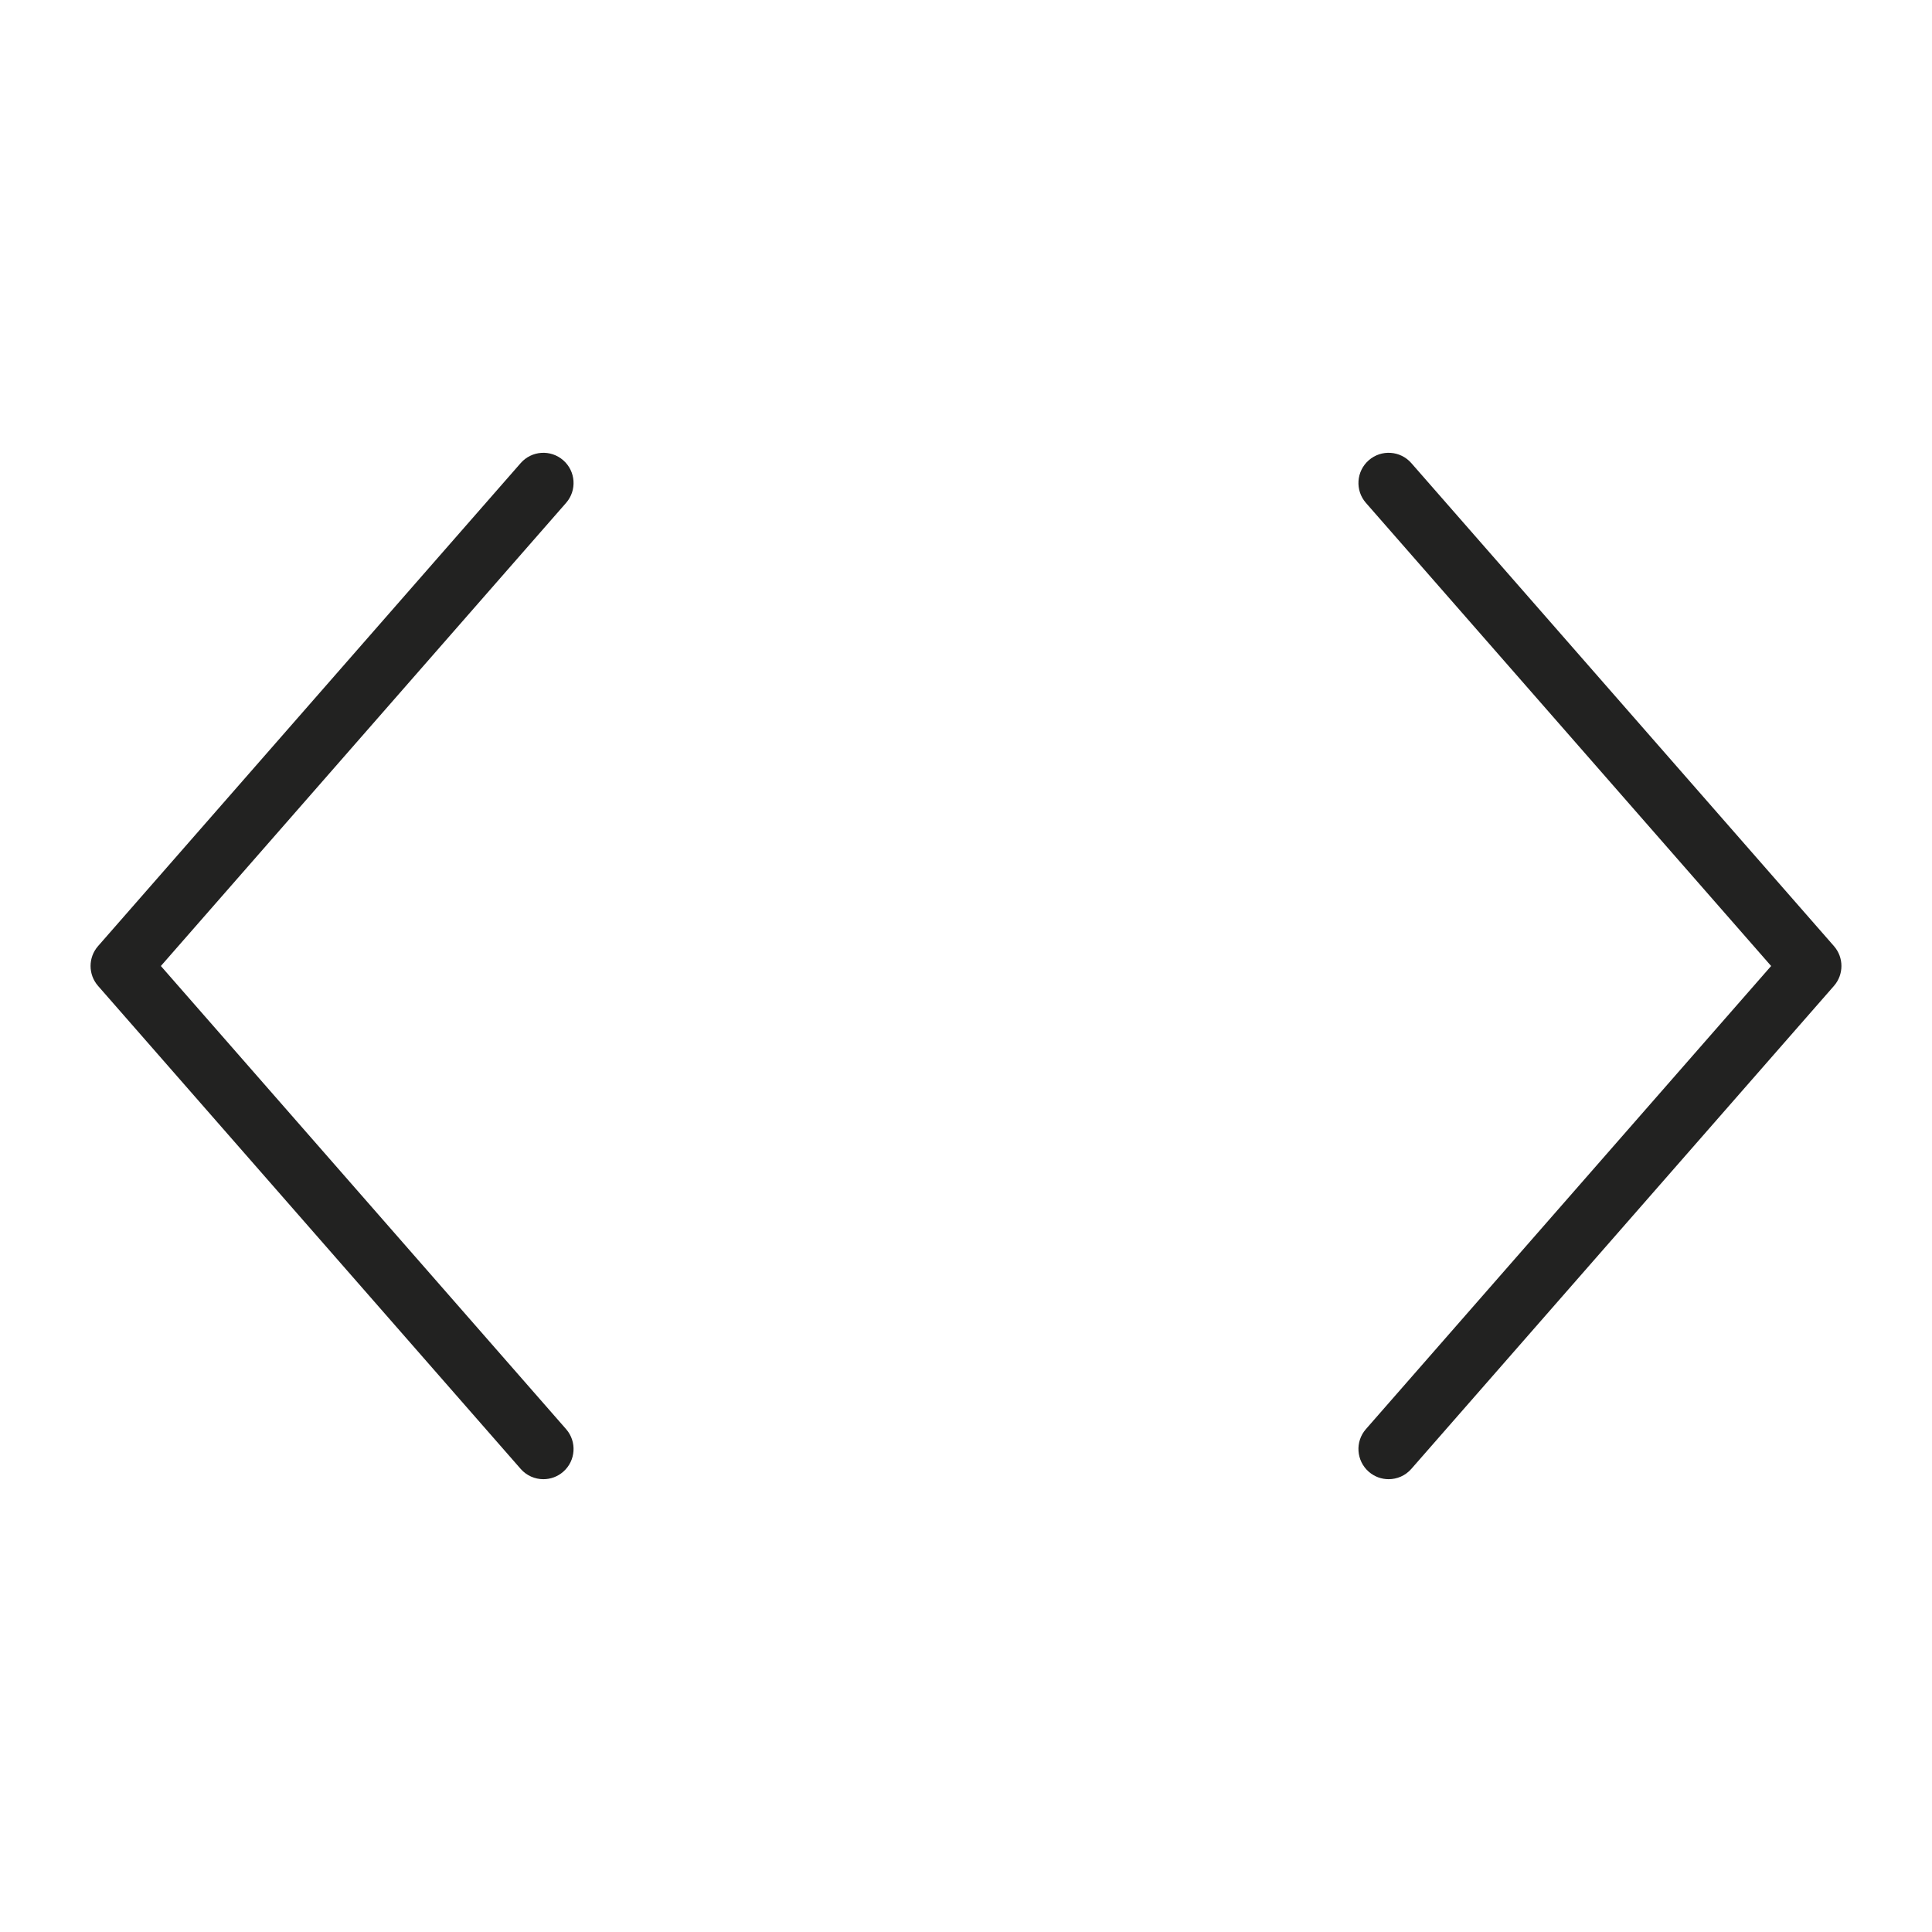 <?xml version="1.0" encoding="utf-8"?>
<!-- Generator: Adobe Illustrator 19.2.1, SVG Export Plug-In . SVG Version: 6.00 Build 0)  -->
<!DOCTYPE svg PUBLIC "-//W3C//DTD SVG 1.1//EN" "http://www.w3.org/Graphics/SVG/1.1/DTD/svg11.dtd">
<svg version="1.1" id="Layer_1" xmlns="http://www.w3.org/2000/svg" xmlns:xlink="http://www.w3.org/1999/xlink" x="0px" y="0px"
	 width="64px" height="64px" viewBox="0 0 64 64" enable-background="new 0 0 64 64" xml:space="preserve">
<path fill="#222221" d="M18.658,15.247c-0.415-0.363-1.046-0.323-1.411,0.095l-14,16c-0.329,0.377-0.329,0.939,0,1.316l14,16
	C17.445,48.885,17.722,49,18,49c0.234,0,0.469-0.081,0.658-0.247c0.416-0.364,0.458-0.996,0.095-1.411L5.329,32l13.424-15.342
	C19.116,16.243,19.074,15.611,18.658,15.247z"/>
<path fill="#222221" d="M46.753,15.342c-0.365-0.418-0.997-0.458-1.411-0.095c-0.416,0.364-0.458,0.996-0.095,1.411L58.671,32
	L45.247,47.342c-0.363,0.415-0.321,1.047,0.095,1.411C45.531,48.919,45.766,49,46,49c0.278,0,0.555-0.115,0.753-0.342l14-16
	c0.329-0.377,0.329-0.939,0-1.316L46.753,15.342z"/>
</svg>
